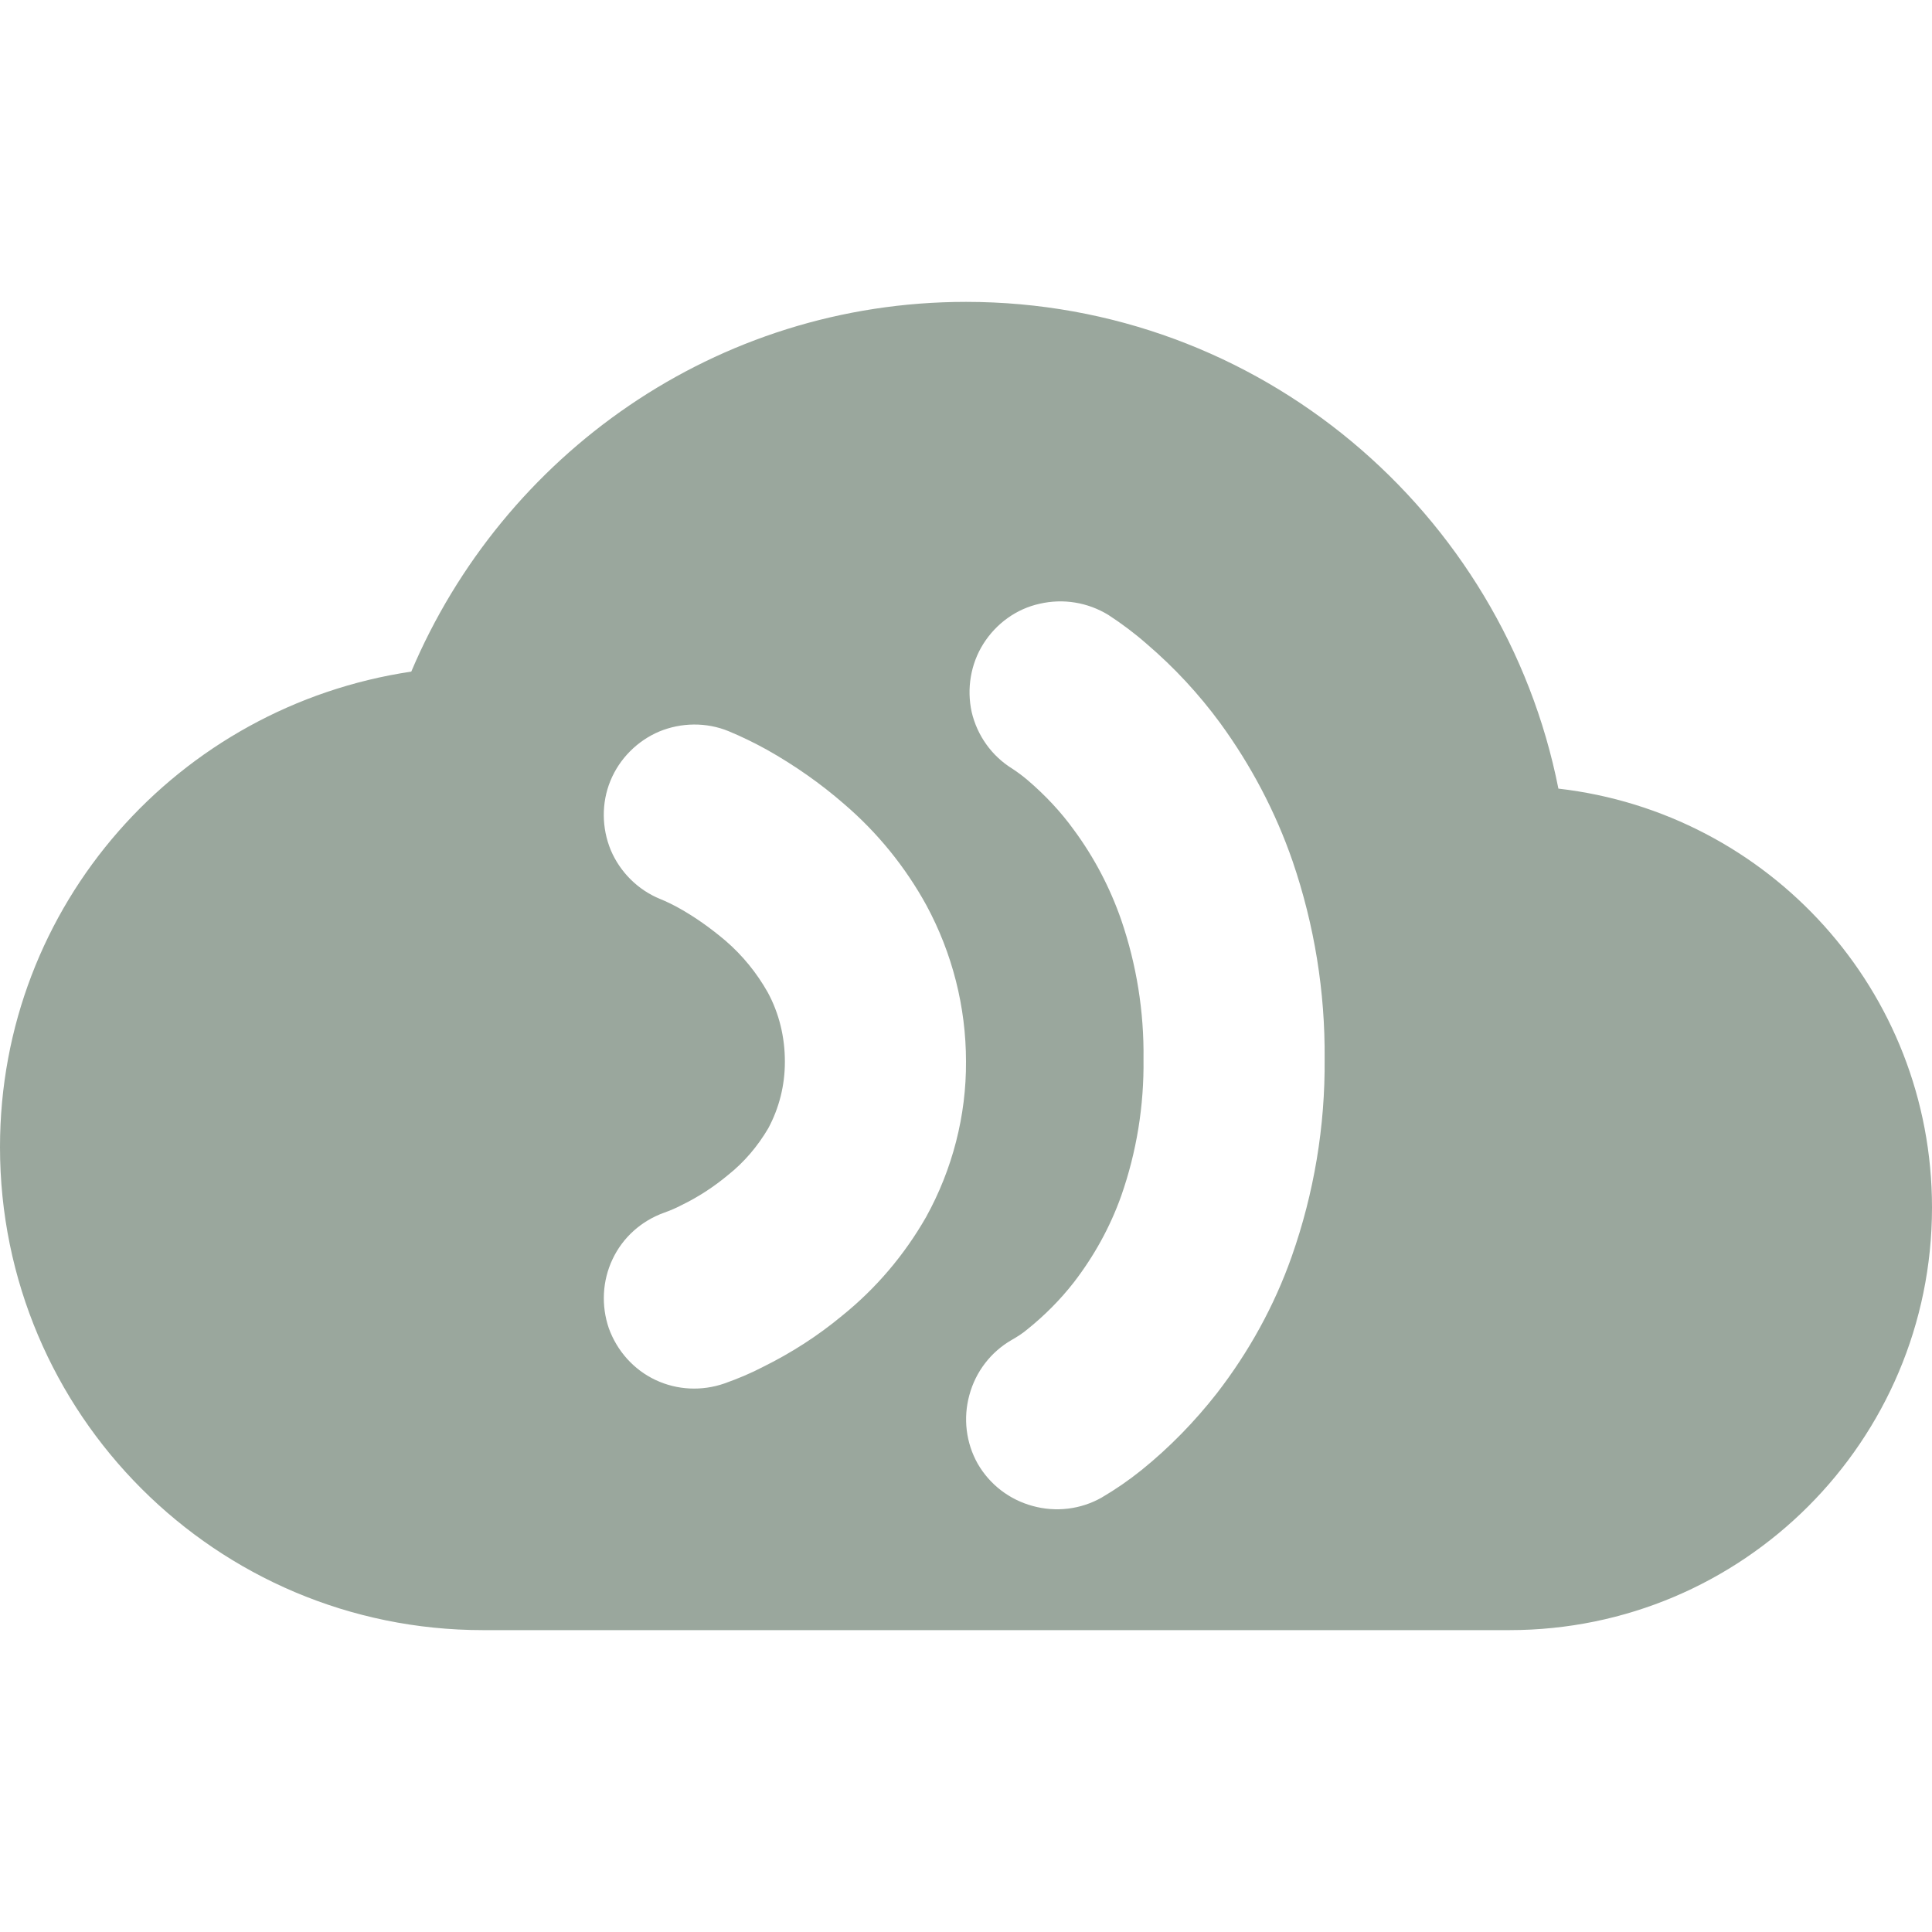 <svg xmlns="http://www.w3.org/2000/svg" style="isolation:isolate" width="16" height="16" viewBox="0 0 16 16">
 <defs>
  <style id="current-color-scheme" type="text/css">
   .ColorScheme-Text { color:#c0caf5; } .ColorScheme-Highlight { color:#5294e2; }
  </style>
  <linearGradient id="arrongin" x1="0%" x2="0%" y1="0%" y2="100%">
   <stop offset="0%" style="stop-color:#dd9b44; stop-opacity:1"/>
   <stop offset="100%" style="stop-color:#ad6c16; stop-opacity:1"/>
  </linearGradient>
  <linearGradient id="aurora" x1="0%" x2="0%" y1="0%" y2="100%">
   <stop offset="0%" style="stop-color:#09D4DF; stop-opacity:1"/>
   <stop offset="100%" style="stop-color:#9269F4; stop-opacity:1"/>
  </linearGradient>
  <linearGradient id="fitdance" x1="0%" x2="0%" y1="0%" y2="100%">
   <stop offset="0%" style="stop-color:#1AD6AB; stop-opacity:1"/>
   <stop offset="100%" style="stop-color:#329DB6; stop-opacity:1"/>
  </linearGradient>
  <linearGradient id="oomox" x1="0%" x2="0%" y1="0%" y2="100%">
   <stop offset="0%" style="stop-color:#9aa79d; stop-opacity:1"/>
   <stop offset="100%" style="stop-color:#9aa79d; stop-opacity:1"/>
  </linearGradient>
  <linearGradient id="rainblue" x1="0%" x2="0%" y1="0%" y2="100%">
   <stop offset="0%" style="stop-color:#00F260; stop-opacity:1"/>
   <stop offset="100%" style="stop-color:#0575E6; stop-opacity:1"/>
  </linearGradient>
  <linearGradient id="sunrise" x1="0%" x2="0%" y1="0%" y2="100%">
   <stop offset="0%" style="stop-color: #FF8501; stop-opacity:1"/>
   <stop offset="100%" style="stop-color: #FFCB01; stop-opacity:1"/>
  </linearGradient>
  <linearGradient id="telinkrin" x1="0%" x2="0%" y1="0%" y2="100%">
   <stop offset="0%" style="stop-color: #b2ced6; stop-opacity:1"/>
   <stop offset="100%" style="stop-color: #6da5b7; stop-opacity:1"/>
  </linearGradient>
  <linearGradient id="60spsycho" x1="0%" x2="0%" y1="0%" y2="100%">
   <stop offset="0%" style="stop-color: #df5940; stop-opacity:1"/>
   <stop offset="25%" style="stop-color: #d8d15f; stop-opacity:1"/>
   <stop offset="50%" style="stop-color: #e9882a; stop-opacity:1"/>
   <stop offset="100%" style="stop-color: #279362; stop-opacity:1"/>
  </linearGradient>
  <linearGradient id="90ssummer" x1="0%" x2="0%" y1="0%" y2="100%">
   <stop offset="0%" style="stop-color: #f618c7; stop-opacity:1"/>
   <stop offset="20%" style="stop-color: #94ffab; stop-opacity:1"/>
   <stop offset="50%" style="stop-color: #fbfd54; stop-opacity:1"/>
   <stop offset="100%" style="stop-color: #0f83ae; stop-opacity:1"/>
  </linearGradient>
 </defs>
 <path style="fill:url(#oomox)" class="ColorScheme-Text" fill-rule="evenodd" d="M 8.382 6.365 C 8.213 6.26 8.093 6.092 8.047 5.897 C 8.005 5.705 8.038 5.5 8.143 5.333 C 8.25 5.163 8.418 5.042 8.61 5 C 8.805 4.955 9.007 4.988 9.178 5.092 C 9.29 5.165 9.397 5.245 9.497 5.333 C 9.725 5.528 9.928 5.747 10.105 5.988 C 10.36 6.338 10.563 6.722 10.705 7.133 C 10.885 7.66 10.975 8.213 10.97 8.77 C 10.975 9.328 10.882 9.882 10.697 10.407 C 10.553 10.815 10.343 11.195 10.078 11.538 C 9.895 11.772 9.685 11.988 9.453 12.175 C 9.347 12.26 9.238 12.335 9.122 12.403 C 8.95 12.5 8.745 12.525 8.553 12.472 C 8.36 12.42 8.197 12.295 8.097 12.122 C 8 11.95 7.975 11.745 8.028 11.553 C 8.08 11.36 8.205 11.197 8.378 11.097 C 8.422 11.072 8.468 11.043 8.507 11.01 C 8.65 10.895 8.78 10.765 8.893 10.62 C 9.06 10.403 9.193 10.163 9.285 9.905 C 9.413 9.54 9.475 9.157 9.47 8.77 C 9.475 8.38 9.413 7.99 9.285 7.617 C 9.193 7.353 9.063 7.103 8.895 6.875 C 8.785 6.722 8.655 6.585 8.513 6.463 C 8.472 6.428 8.428 6.395 8.382 6.365 L 8.382 6.365 L 8.382 6.365 Z M 8 2.5 C 5.929 2.5 4.165 3.768 3.406 5.562 C 1.478 5.849 0 7.493 0 9.5 C 0 11.709 1.791 13.5 4 13.5 L 12.5 13.5 C 14.433 13.5 16 11.933 16 10 C 16 8.204 14.649 6.731 12.906 6.531 C 12.452 4.238 10.427 2.5 8 2.5 L 8 2.5 L 8 2.5 Z M 6 11.457 C 5.813 11.522 5.608 11.513 5.428 11.428 C 5.248 11.343 5.11 11.188 5.042 11 C 4.978 10.813 4.988 10.607 5.073 10.428 C 5.158 10.247 5.313 10.11 5.5 10.043 C 5.55 10.025 5.598 10.005 5.645 9.98 C 5.783 9.913 5.91 9.83 6.028 9.732 C 6.163 9.625 6.275 9.493 6.363 9.343 C 6.453 9.175 6.5 8.988 6.5 8.795 C 6.5 8.793 6.5 8.793 6.5 8.79 L 6.5 8.79 C 6.5 8.79 6.5 8.79 6.5 8.79 C 6.5 8.59 6.453 8.393 6.358 8.218 C 6.267 8.057 6.15 7.913 6.01 7.792 C 5.887 7.688 5.758 7.595 5.617 7.517 C 5.567 7.49 5.517 7.465 5.467 7.445 C 5.283 7.37 5.135 7.222 5.058 7.04 C 4.983 6.858 4.98 6.65 5.055 6.467 C 5.13 6.283 5.278 6.135 5.46 6.058 C 5.642 5.983 5.85 5.98 6.033 6.055 C 6.142 6.1 6.25 6.153 6.353 6.21 C 6.58 6.338 6.795 6.488 6.99 6.658 C 7.267 6.895 7.498 7.18 7.672 7.497 C 7.887 7.895 8 8.34 8 8.79 C 8.003 9.24 7.887 9.685 7.67 10.078 C 7.49 10.393 7.255 10.67 6.973 10.897 C 6.773 11.063 6.555 11.203 6.323 11.318 C 6.22 11.372 6.11 11.418 6 11.457 L 6 11.457 Z"/>
</svg>
